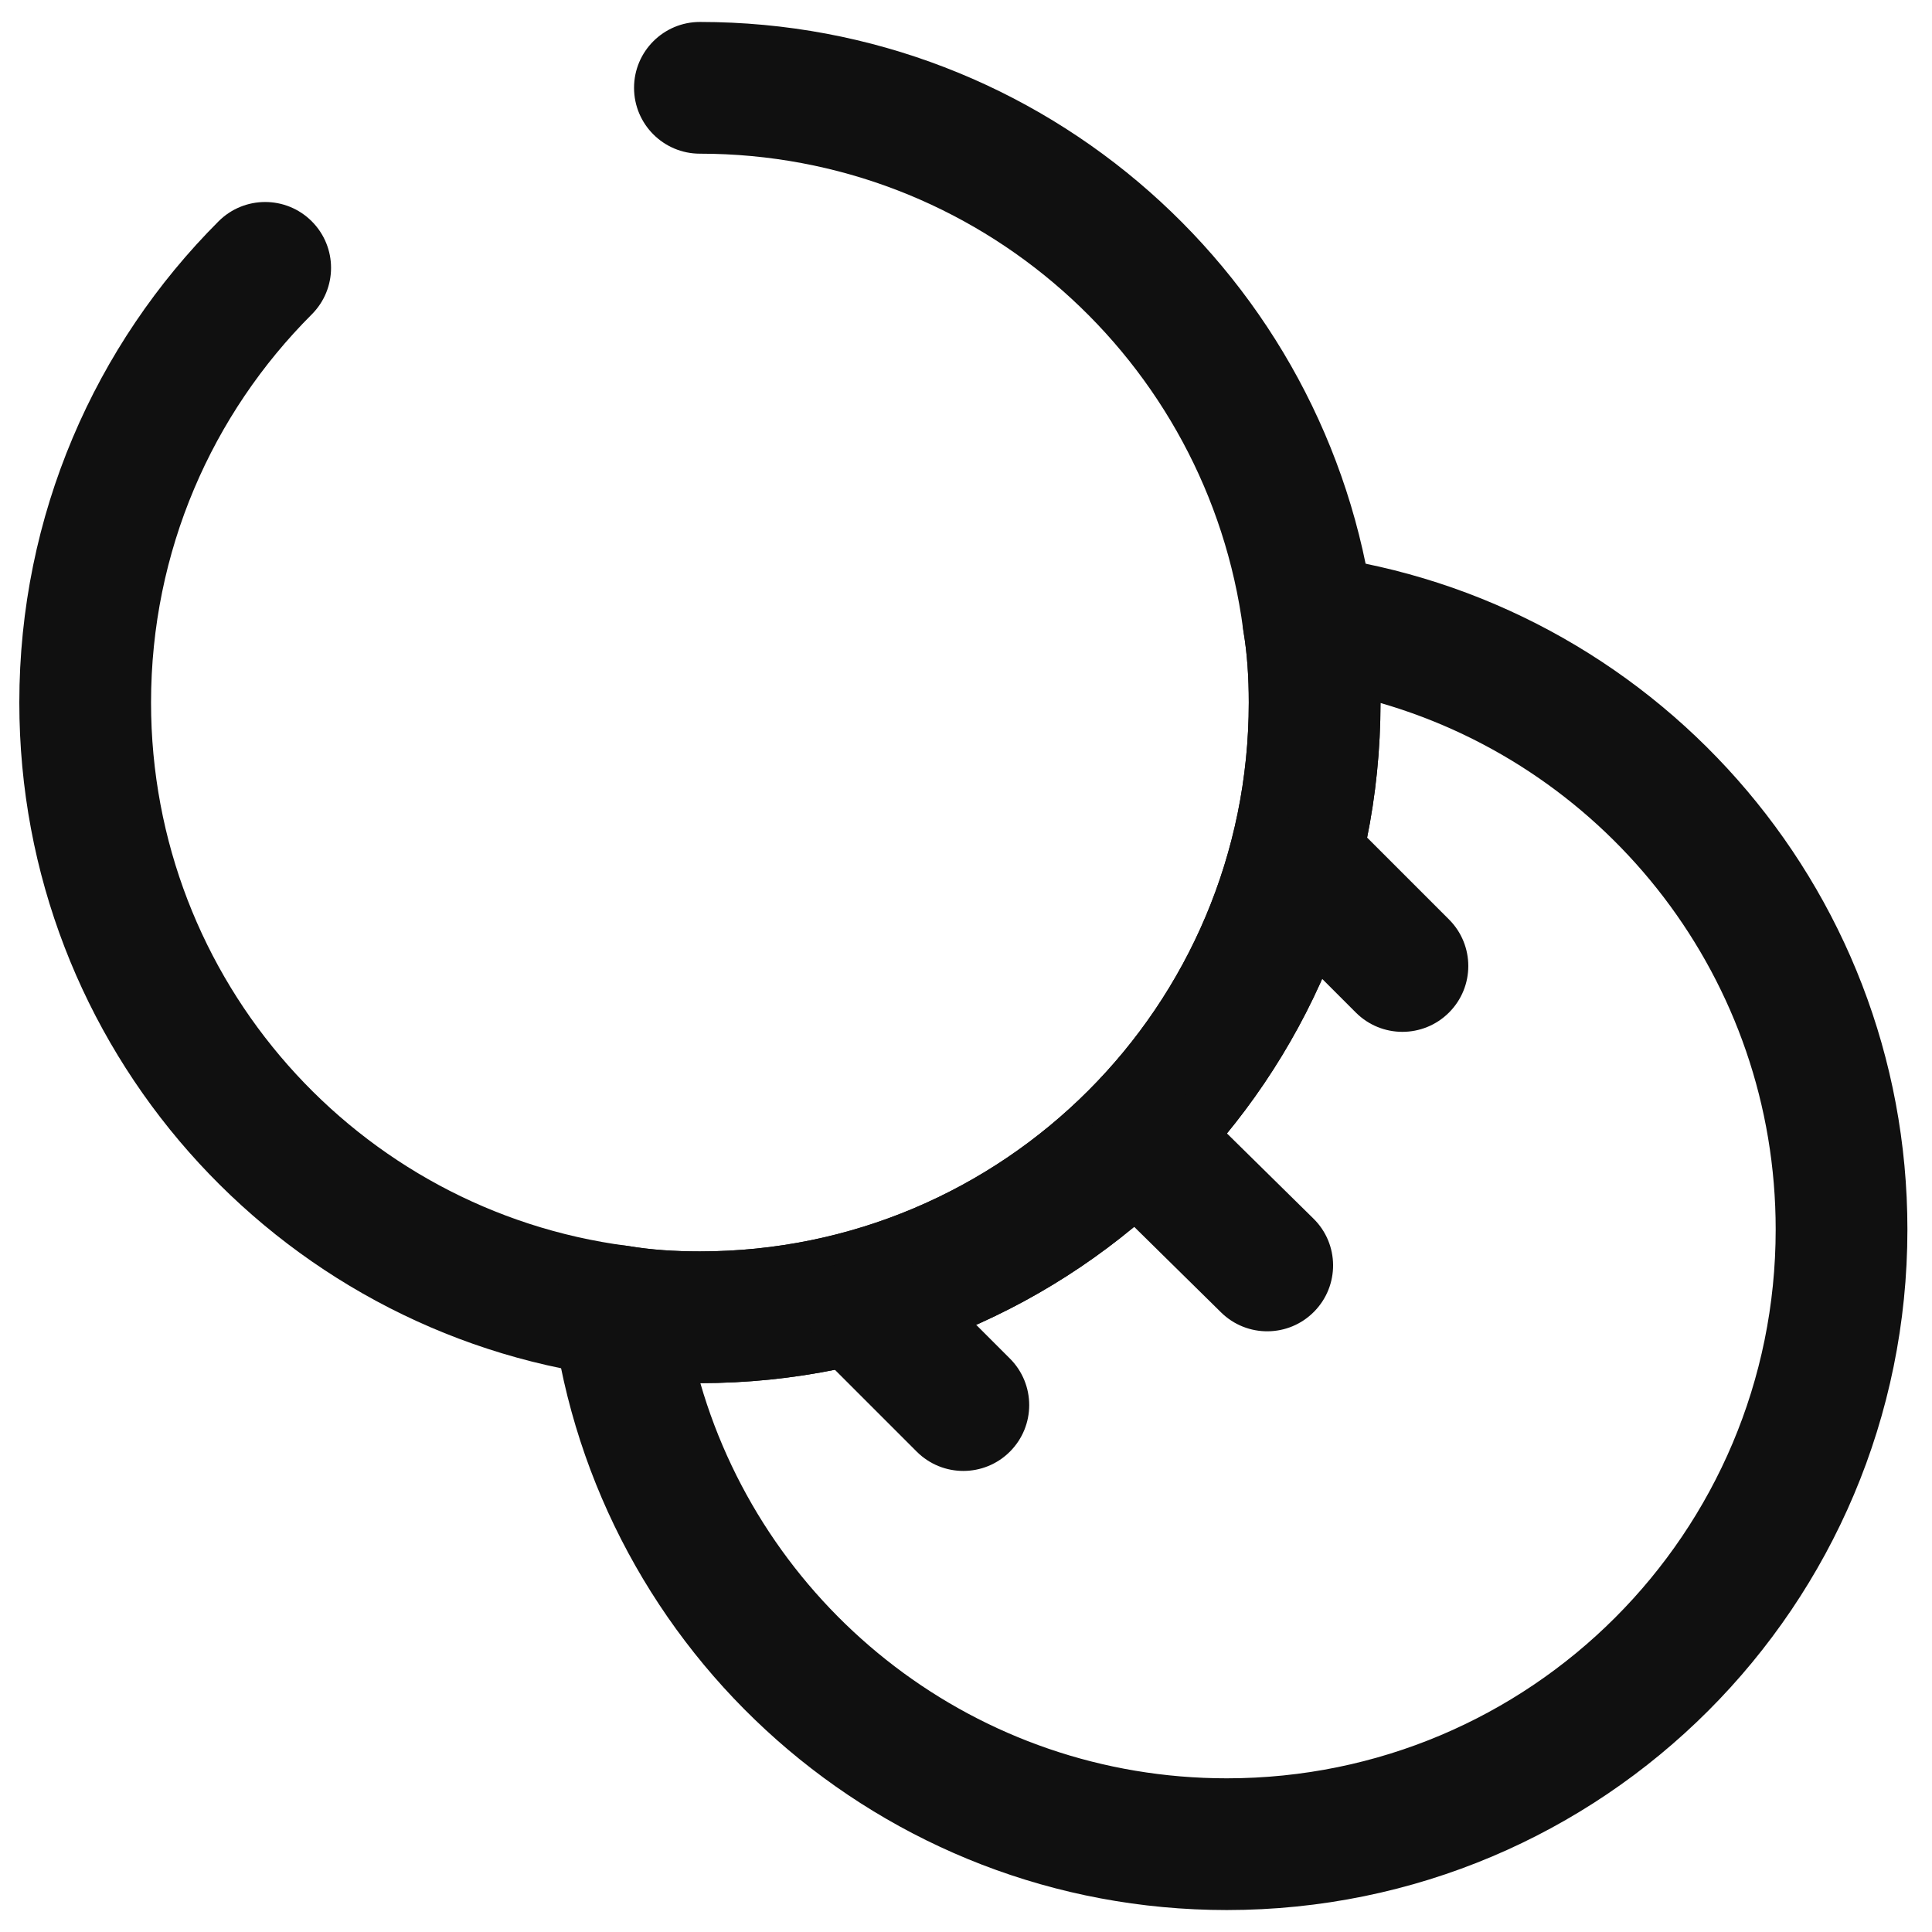 <svg width="22" height="22" viewBox="0 0 22 22" fill="none" xmlns="http://www.w3.org/2000/svg">
<path fill-rule="evenodd" clip-rule="evenodd" d="M7.22 1C7.22 0.586 7.556 0.25 7.97 0.25C11.896 0.25 15.138 3.167 15.642 6.96C15.698 7.306 15.72 7.654 15.72 8C15.72 12.284 12.254 15.75 7.97 15.75C7.624 15.75 7.275 15.729 6.929 15.672C3.137 15.168 0.22 11.927 0.22 8C0.22 5.864 1.084 3.925 2.489 2.52C2.782 2.227 3.257 2.227 3.55 2.52C3.843 2.813 3.843 3.287 3.55 3.58C2.415 4.715 1.72 6.276 1.72 8C1.72 11.169 4.076 13.785 7.137 14.186C7.146 14.188 7.154 14.189 7.163 14.19C7.413 14.232 7.68 14.25 7.97 14.25C11.425 14.25 14.22 11.456 14.22 8C14.22 7.711 14.202 7.443 14.16 7.193C14.159 7.185 14.157 7.176 14.156 7.168C13.755 4.106 11.139 1.75 7.97 1.75C7.556 1.75 7.22 1.414 7.22 1Z" fill="#101010"/>
<path fill-rule="evenodd" clip-rule="evenodd" d="M14.361 6.549C14.526 6.378 14.762 6.295 14.998 6.326C18.796 6.825 21.72 10.069 21.72 14C21.72 18.284 18.254 21.75 13.97 21.75C10.039 21.75 6.795 18.826 6.296 15.028C6.266 14.792 6.348 14.556 6.519 14.391C6.69 14.226 6.929 14.151 7.163 14.19C7.413 14.232 7.681 14.25 7.97 14.25C11.426 14.25 14.22 11.456 14.22 8C14.22 7.711 14.202 7.443 14.16 7.193C14.121 6.959 14.195 6.72 14.361 6.549ZM15.72 8.005C15.717 12.285 12.255 15.747 7.975 15.75C8.727 18.352 11.126 20.25 13.97 20.25C17.426 20.25 20.22 17.456 20.22 14C20.22 11.156 18.322 8.757 15.72 8.005Z" fill="#101010"/>
<path fill-rule="evenodd" clip-rule="evenodd" d="M12.586 12.594C12.876 12.299 13.351 12.295 13.646 12.586L14.956 13.876C15.252 14.166 15.255 14.641 14.964 14.936C14.674 15.231 14.199 15.235 13.904 14.944L12.594 13.654C12.299 13.364 12.295 12.889 12.586 12.594Z" fill="#101010"/>
<path fill-rule="evenodd" clip-rule="evenodd" d="M14.439 9.47C14.732 9.177 15.207 9.177 15.5 9.47L16.5 10.47C16.793 10.763 16.793 11.237 16.5 11.53C16.207 11.823 15.732 11.823 15.439 11.53L14.439 10.53C14.146 10.237 14.146 9.763 14.439 9.47Z" fill="#101010"/>
<path fill-rule="evenodd" clip-rule="evenodd" d="M9.439 14.47C9.732 14.177 10.207 14.177 10.5 14.47L11.5 15.47C11.793 15.763 11.793 16.237 11.5 16.53C11.207 16.823 10.732 16.823 10.439 16.53L9.439 15.53C9.146 15.237 9.146 14.763 9.439 14.47Z" fill="#101010"/>
</svg>
